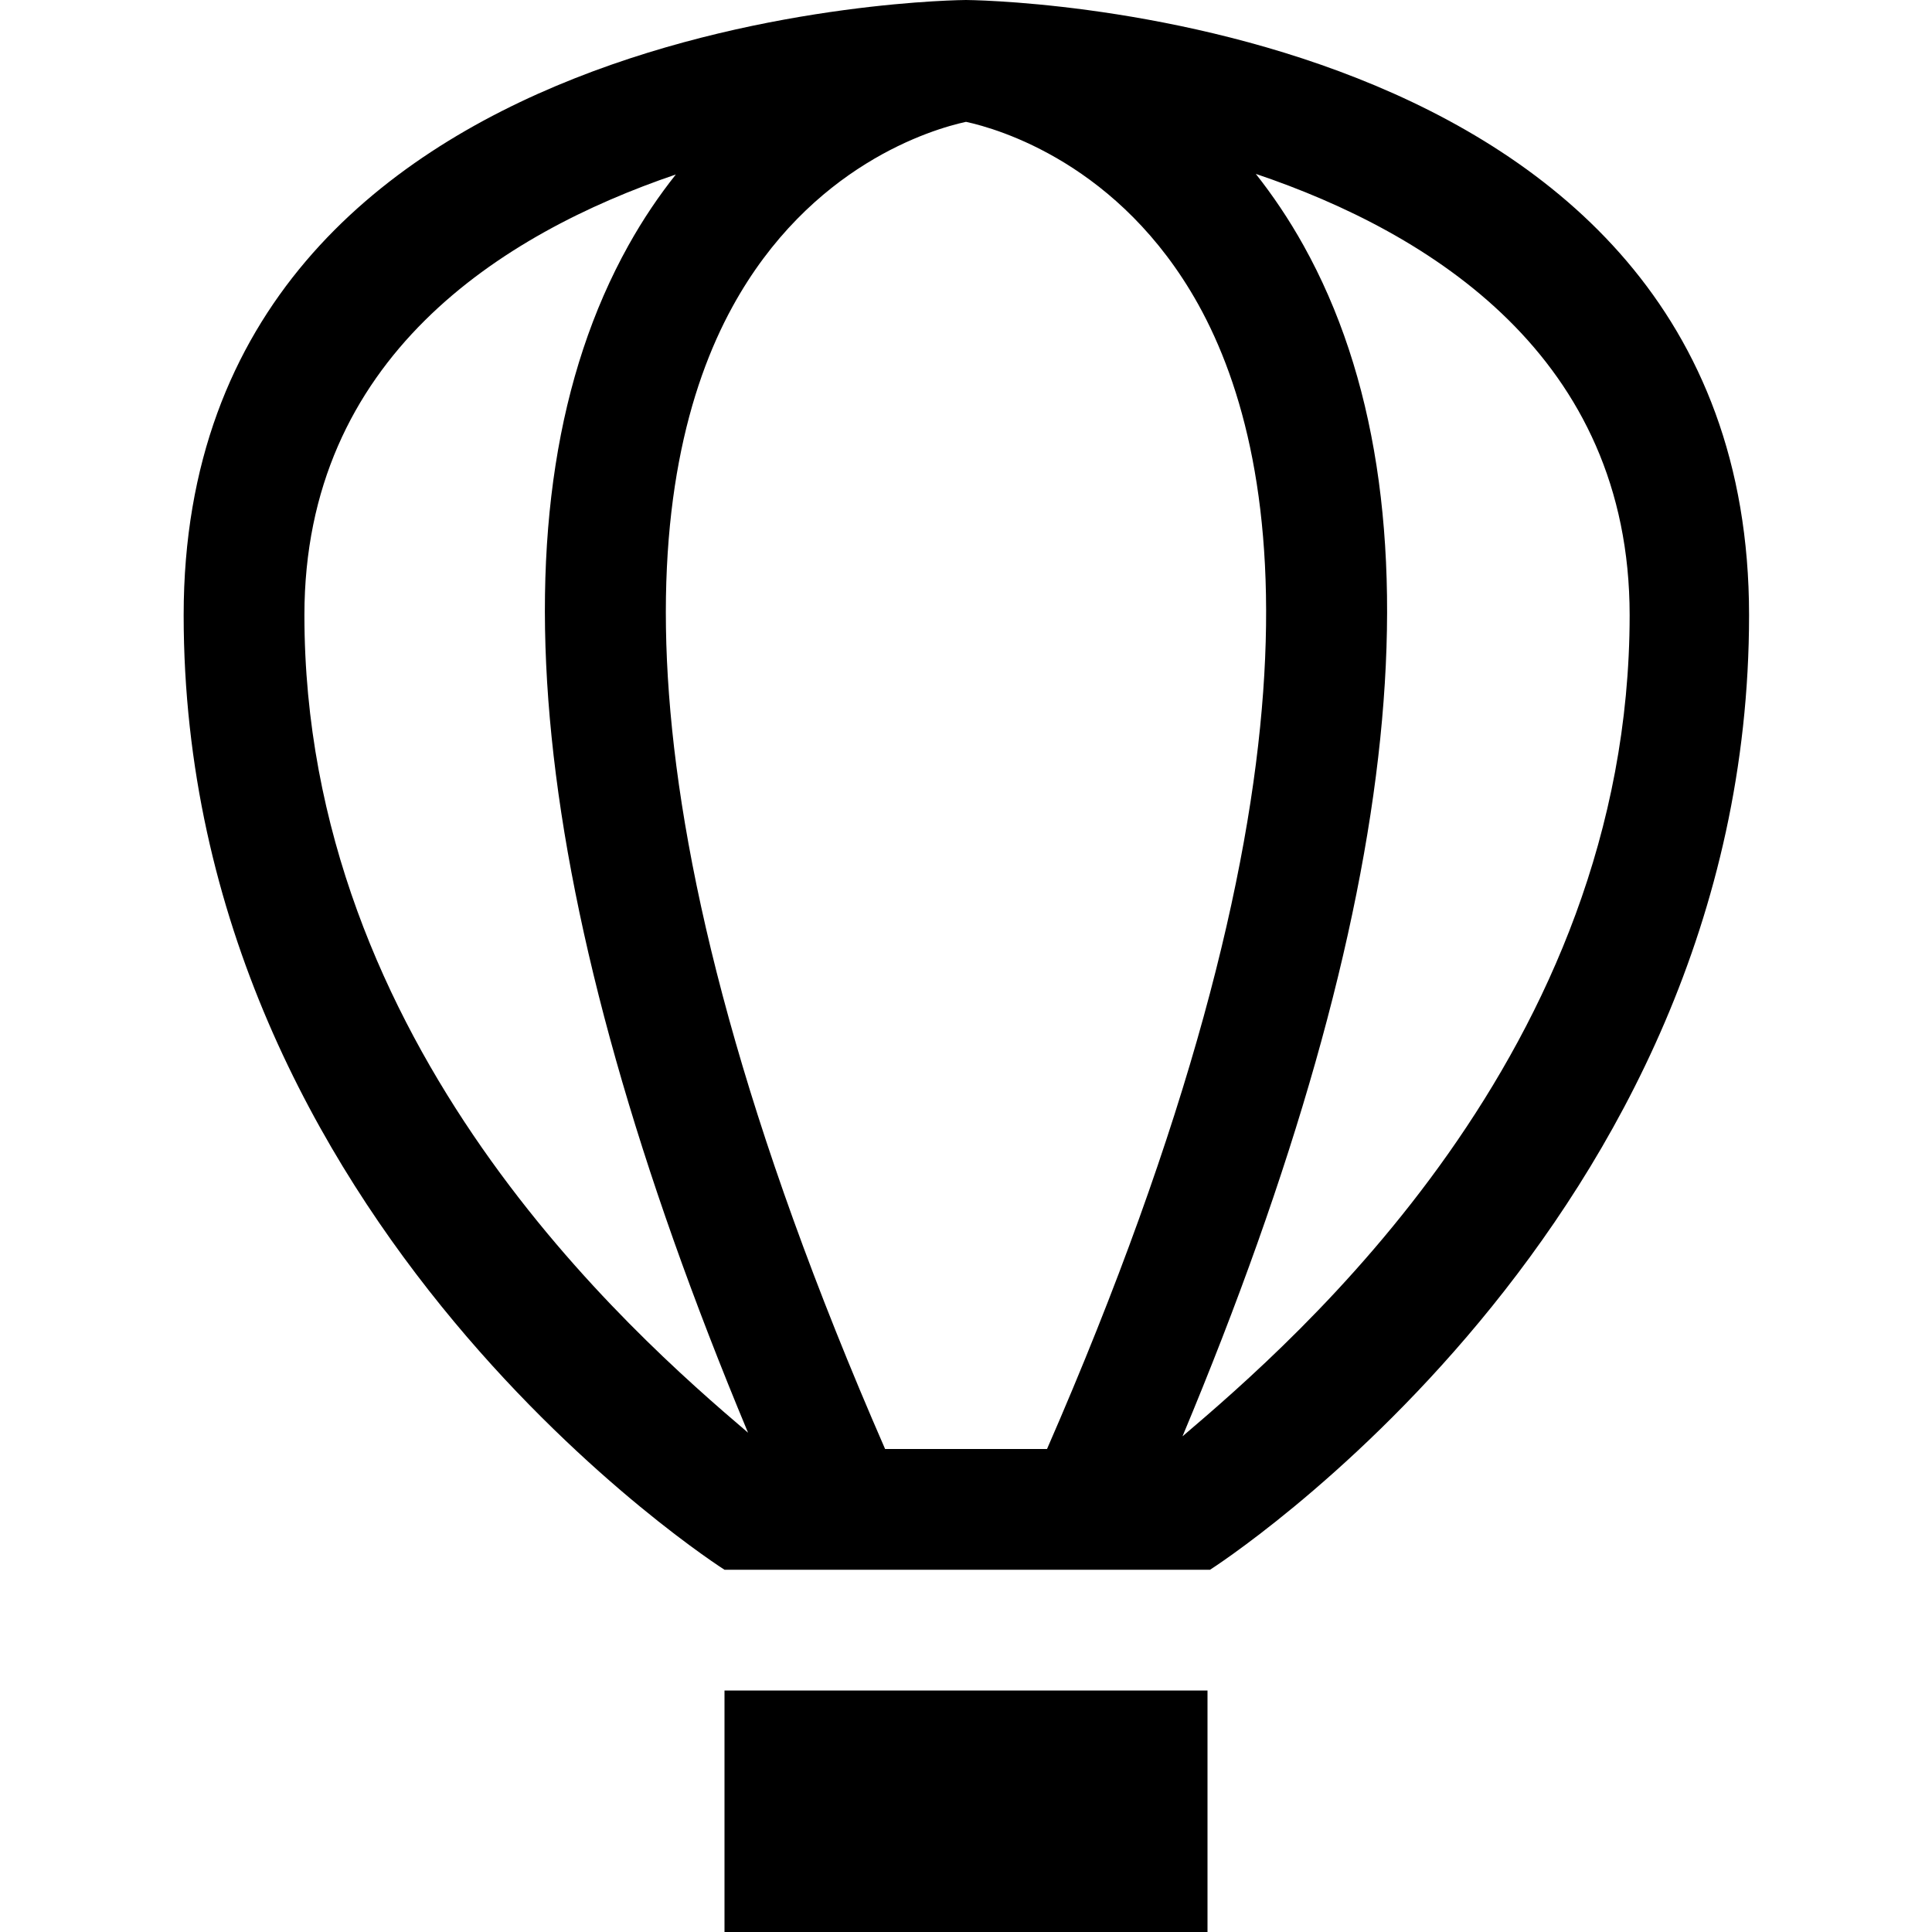 <?xml version="1.0" standalone="no"?><!DOCTYPE svg PUBLIC "-//W3C//DTD SVG 1.1//EN" "http://www.w3.org/Graphics/SVG/1.1/DTD/svg11.dtd"><svg t="1578410927009" class="icon" viewBox="0 0 1024 1024" version="1.1" xmlns="http://www.w3.org/2000/svg" p-id="6575" xmlns:xlink="http://www.w3.org/1999/xlink" width="128" height="128"><defs><style type="text/css">@font-face { font-weight: 400; font-style: normal; font-family: Inter-Loom; src: url("https://cdn.loom.com/assets/fonts/inter/Inter-UI-Regular.woff2") format("woff2"); }
@font-face { font-weight: 400; font-style: italic; font-family: Inter-Loom; src: url("https://cdn.loom.com/assets/fonts/inter/Inter-UI-Italic.woff2") format("woff2"); }
@font-face { font-weight: 500; font-style: normal; font-family: Inter-Loom; src: url("https://cdn.loom.com/assets/fonts/inter/Inter-UI-Medium.woff2") format("woff2"); }
@font-face { font-weight: 500; font-style: italic; font-family: Inter-Loom; src: url("https://cdn.loom.com/assets/fonts/inter/Inter-UI-MediumItalic.woff2") format("woff2"); }
@font-face { font-weight: 700; font-style: normal; font-family: Inter-Loom; src: url("https://cdn.loom.com/assets/fonts/inter/Inter-UI-Bold.woff2") format("woff2"); }
@font-face { font-weight: 700; font-style: italic; font-family: Inter-Loom; src: url("https://cdn.loom.com/assets/fonts/inter/Inter-UI-BoldItalic.woff2") format("woff2"); }
@font-face { font-weight: 900; font-style: normal; font-family: Inter-Loom; src: url("https://cdn.loom.com/assets/fonts/inter/Inter-UI-Black.woff2") format("woff2"); }
@font-face { font-weight: 900; font-style: italic; font-family: Inter-Loom; src: url("https://cdn.loom.com/assets/fonts/inter/Inter-UI-BlackItalic.woff2") format("woff2"); }
</style></defs><path d="M384 896l256 0 0 128-256 0 0-128ZM512 0c0 0-414.656 1.984-414.656 326.016S384 832 384 832l128 0 129.344 0c0 0 285.696-182.016 285.696-505.984S512 0 512 0zM161.344 326.016c0-136.384 104.448-202.112 196.864-233.536C349.312 103.68 340.864 116.096 333.056 130.112c-75.968 136.448-53.696 348.544 63.424 629.248C334.144 706.304 161.344 554.496 161.344 326.016zM512 768 469.12 768C318.464 422.784 341.312 248.192 388.16 162.688 429.376 87.424 494.272 68.416 512 64.576 528.896 68.224 593.536 86.72 635.072 161.28c47.488 85.44 71.04 260.096-80.128 606.72L512 768zM626.752 761.28c117.824-281.664 140.288-494.4 64.192-631.104-7.872-14.144-16.448-26.752-25.344-38.016 92.736 31.296 198.144 97.024 198.144 233.92C863.68 557.44 686.848 710.08 626.752 761.28z" p-id="6576"></path></svg>